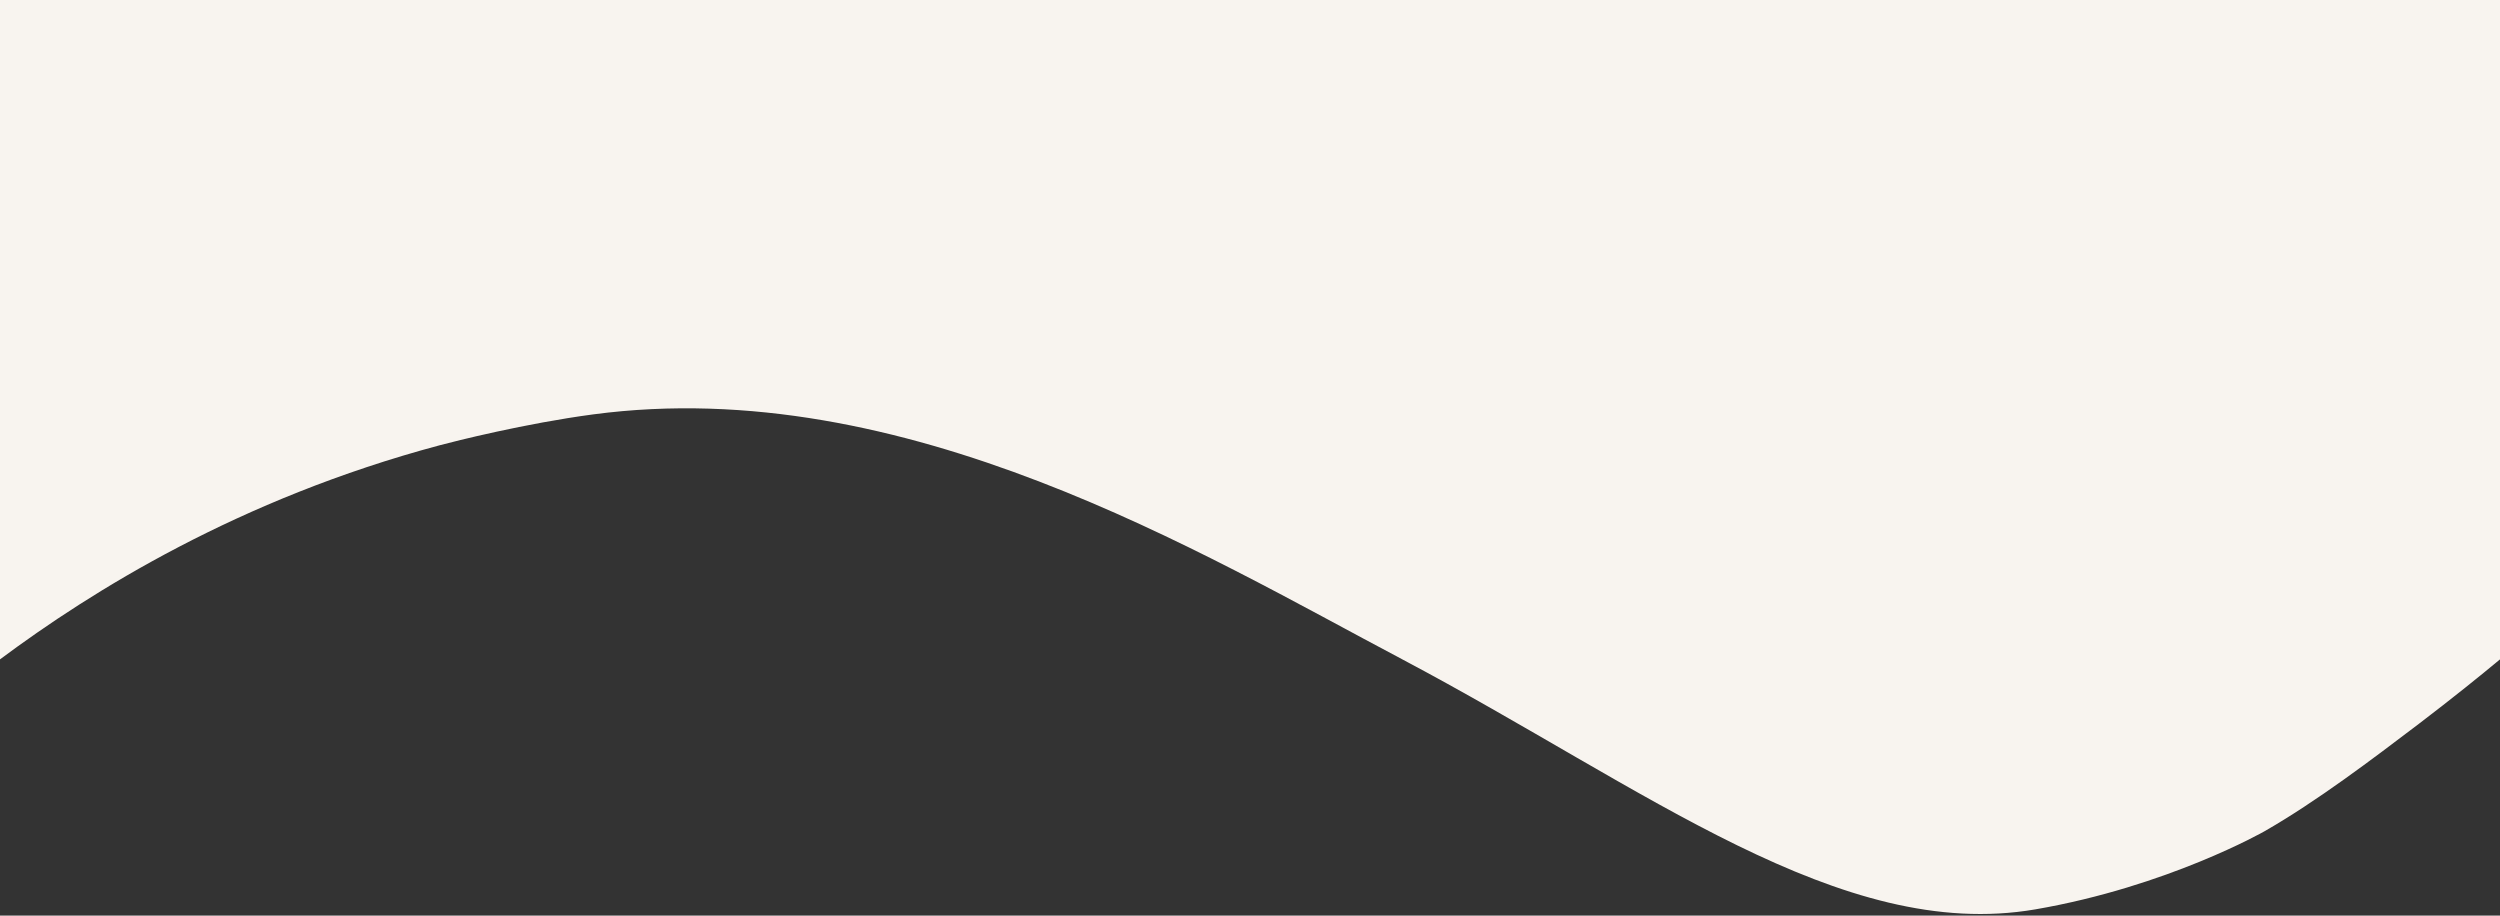 <svg version="1.1" id="Слой_1" xmlns="http://www.w3.org/2000/svg" x="0" y="0" width="1600" height="586" xml:space="preserve"><rect width="100%" height="100%" fill="#333333" stroke="none"/><path d="M897.5 422C768.8 354 579 238.7 379.7 265.2c-43.6 5.8-88.3 17.1-98.4 19.8C153 319.3 58.5 378.4 0 422V0h1600v422c-12.4 10.3-30.2 24.7-52 41.3-29.5 22.4-65.2 49.5-98.7 68.7 0 0-62 35.4-146.7 50-124.7 21.4-248.9-77.3-405.1-160z" fill="#f8f4ef"/></svg>